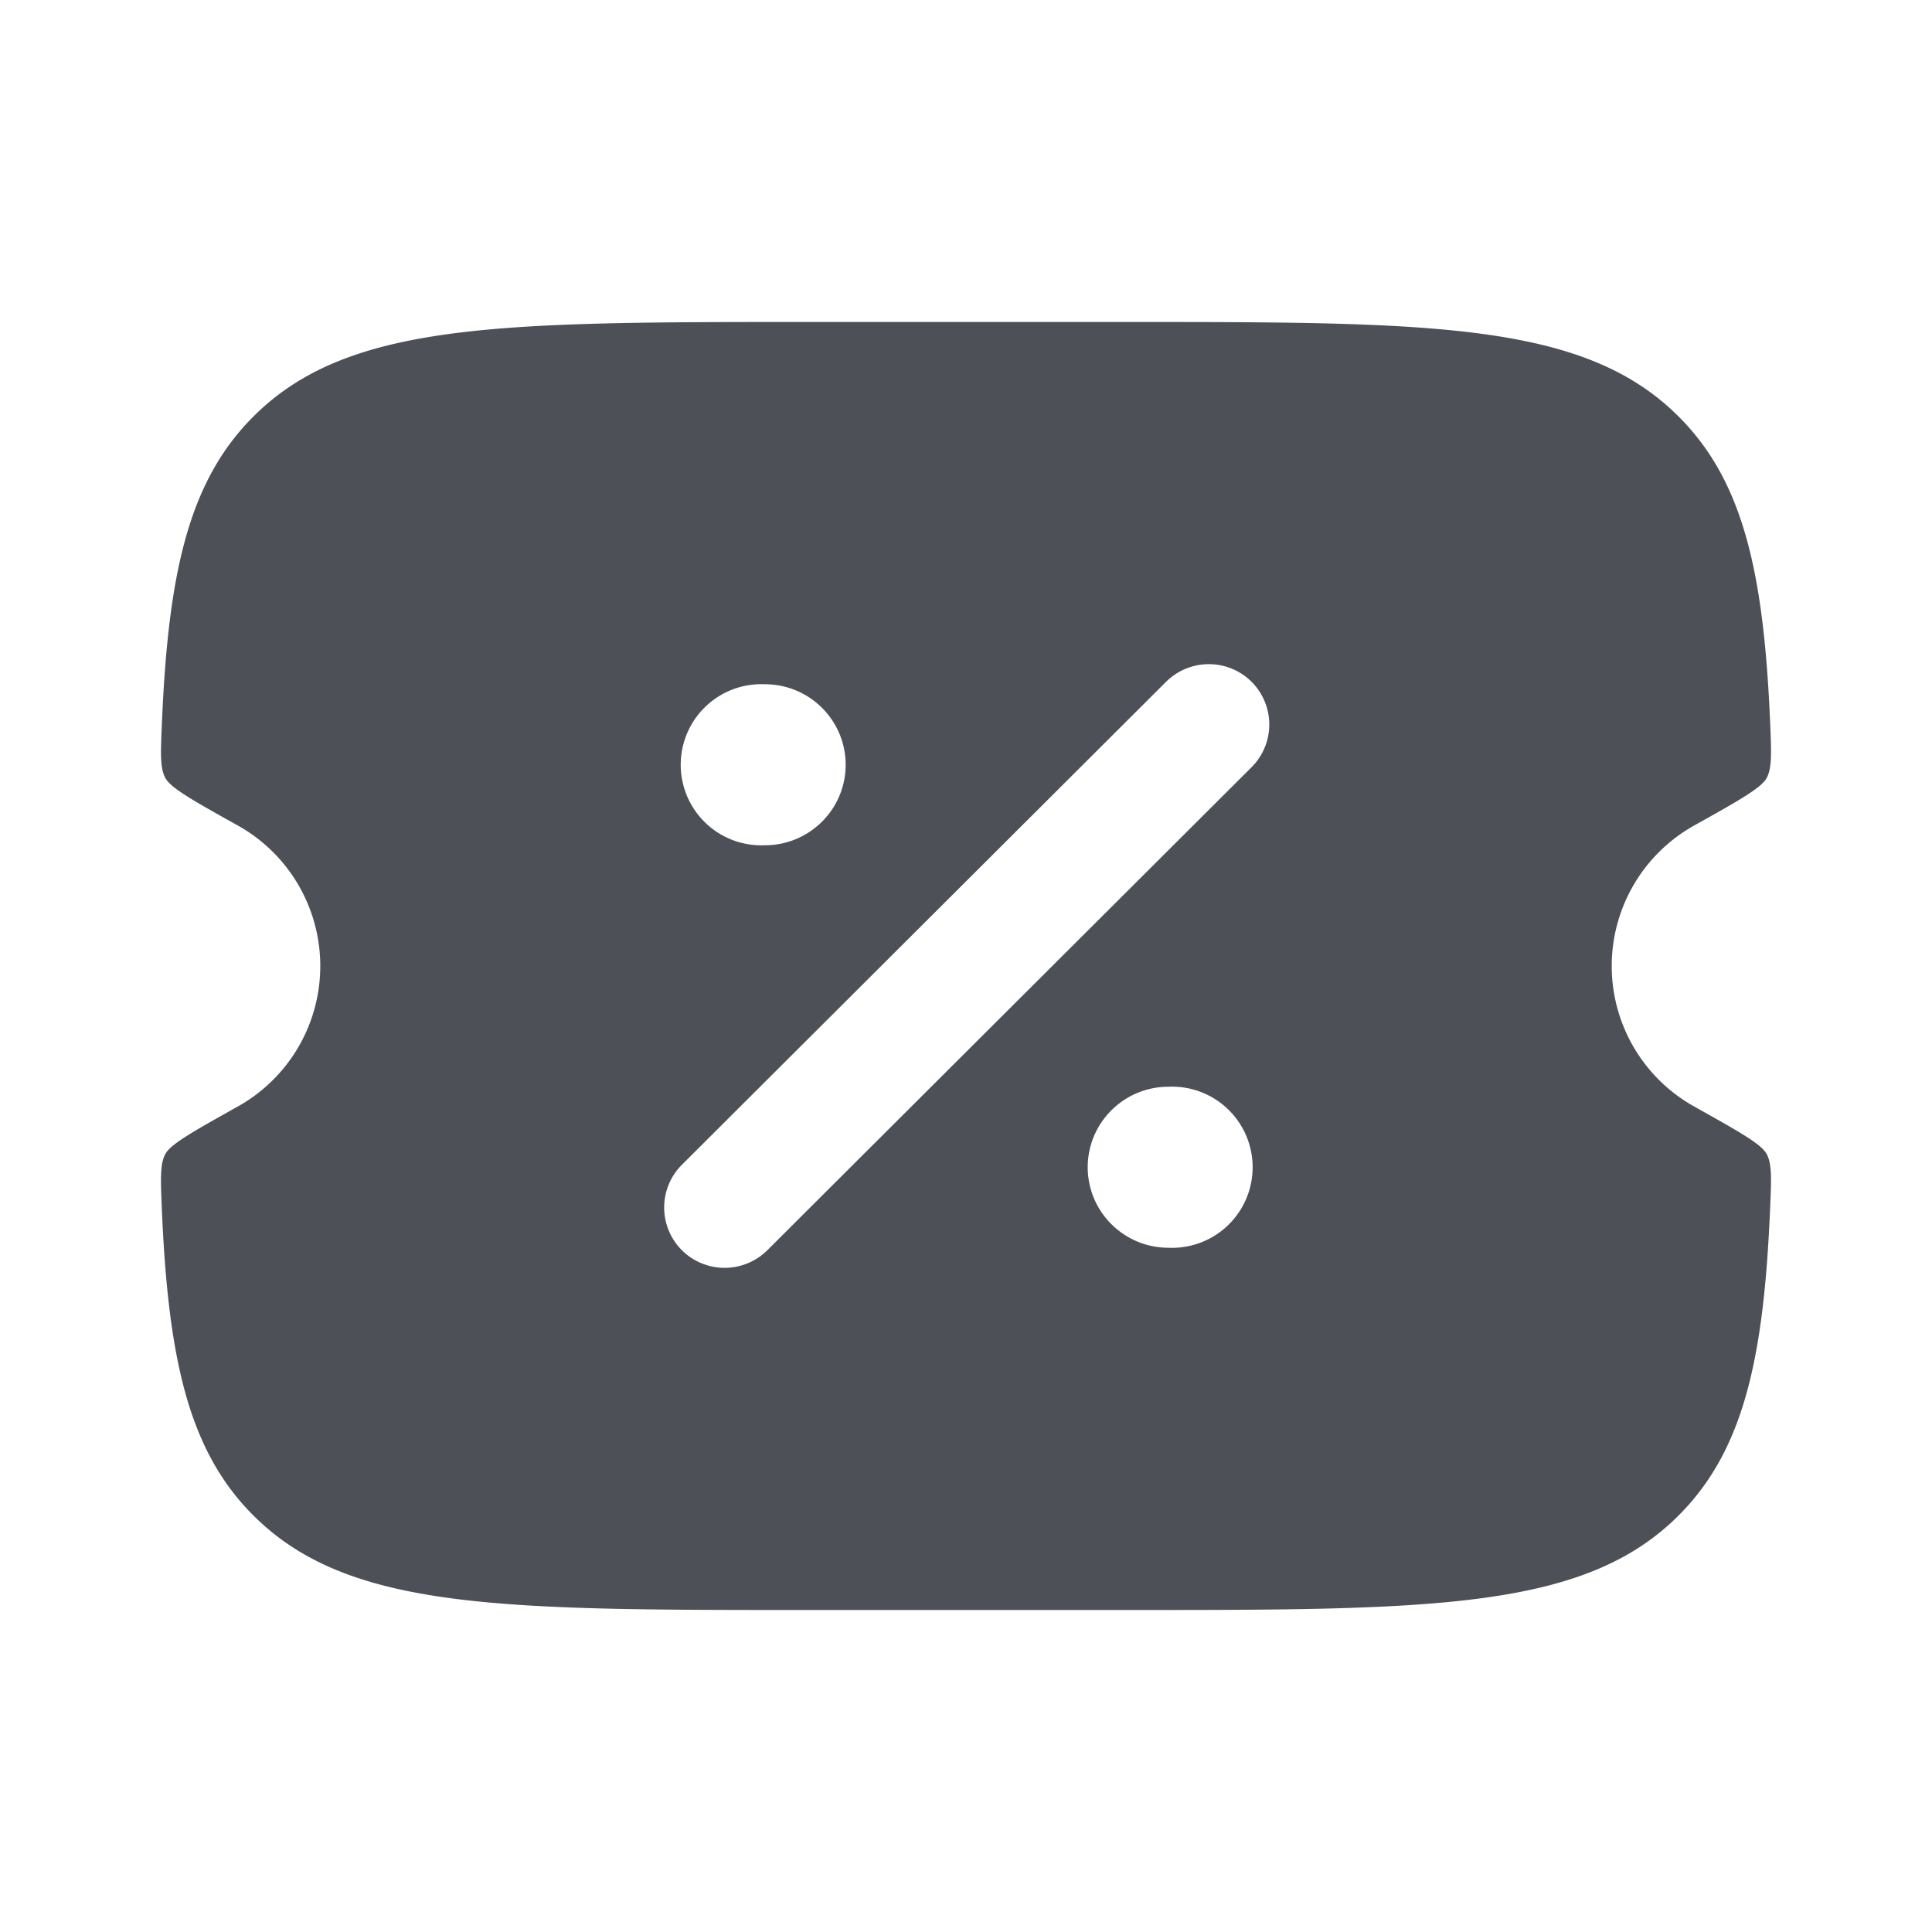 <svg xmlns="http://www.w3.org/2000/svg" width="24" height="24" viewBox="0 0 24 24">
	<path fill="#4e5058" fill-rule="evenodd" d="M9.995 4h4.01c3.78 0 5.67 0 6.845 1.172c.81.806 1.061 1.951 1.14 3.817c.015.37.023.556-.046.679c-.07.123-.345.278-.897.586a1.999 1.999 0 0 0 0 3.492c.552.309.828.463.897.586s.061.308.045.678c-.078 1.867-.33 3.012-1.139 3.818C19.676 20 17.786 20 14.005 20h-4.01c-3.78 0-5.67 0-6.845-1.172c-.81-.806-1.061-1.951-1.14-3.817c-.015-.37-.023-.556.046-.679c.07-.123.345-.277.897-.586a1.999 1.999 0 0 0 0-3.492c-.552-.308-.828-.463-.897-.586s-.061-.308-.045-.679c.078-1.866.33-3.01 1.139-3.817C4.324 4 6.214 4 9.995 4m5.553 4.47a.75.75 0 0 1 0 1.06l-6.015 6a.753.753 0 0 1-1.063 0a.75.75 0 0 1 0-1.06l6.015-6a.753.753 0 0 1 1.063 0m-1.033 7.03a1.001 1.001 0 1 0 0-2c-.554 0-1.003.448-1.003 1s.45 1 1.003 1m-5.013-5c.554 0 1.003-.448 1.003-1s-.449-1-1.003-1a1.001 1.001 0 1 0 0 2" clip-rule="evenodd" />
</svg>